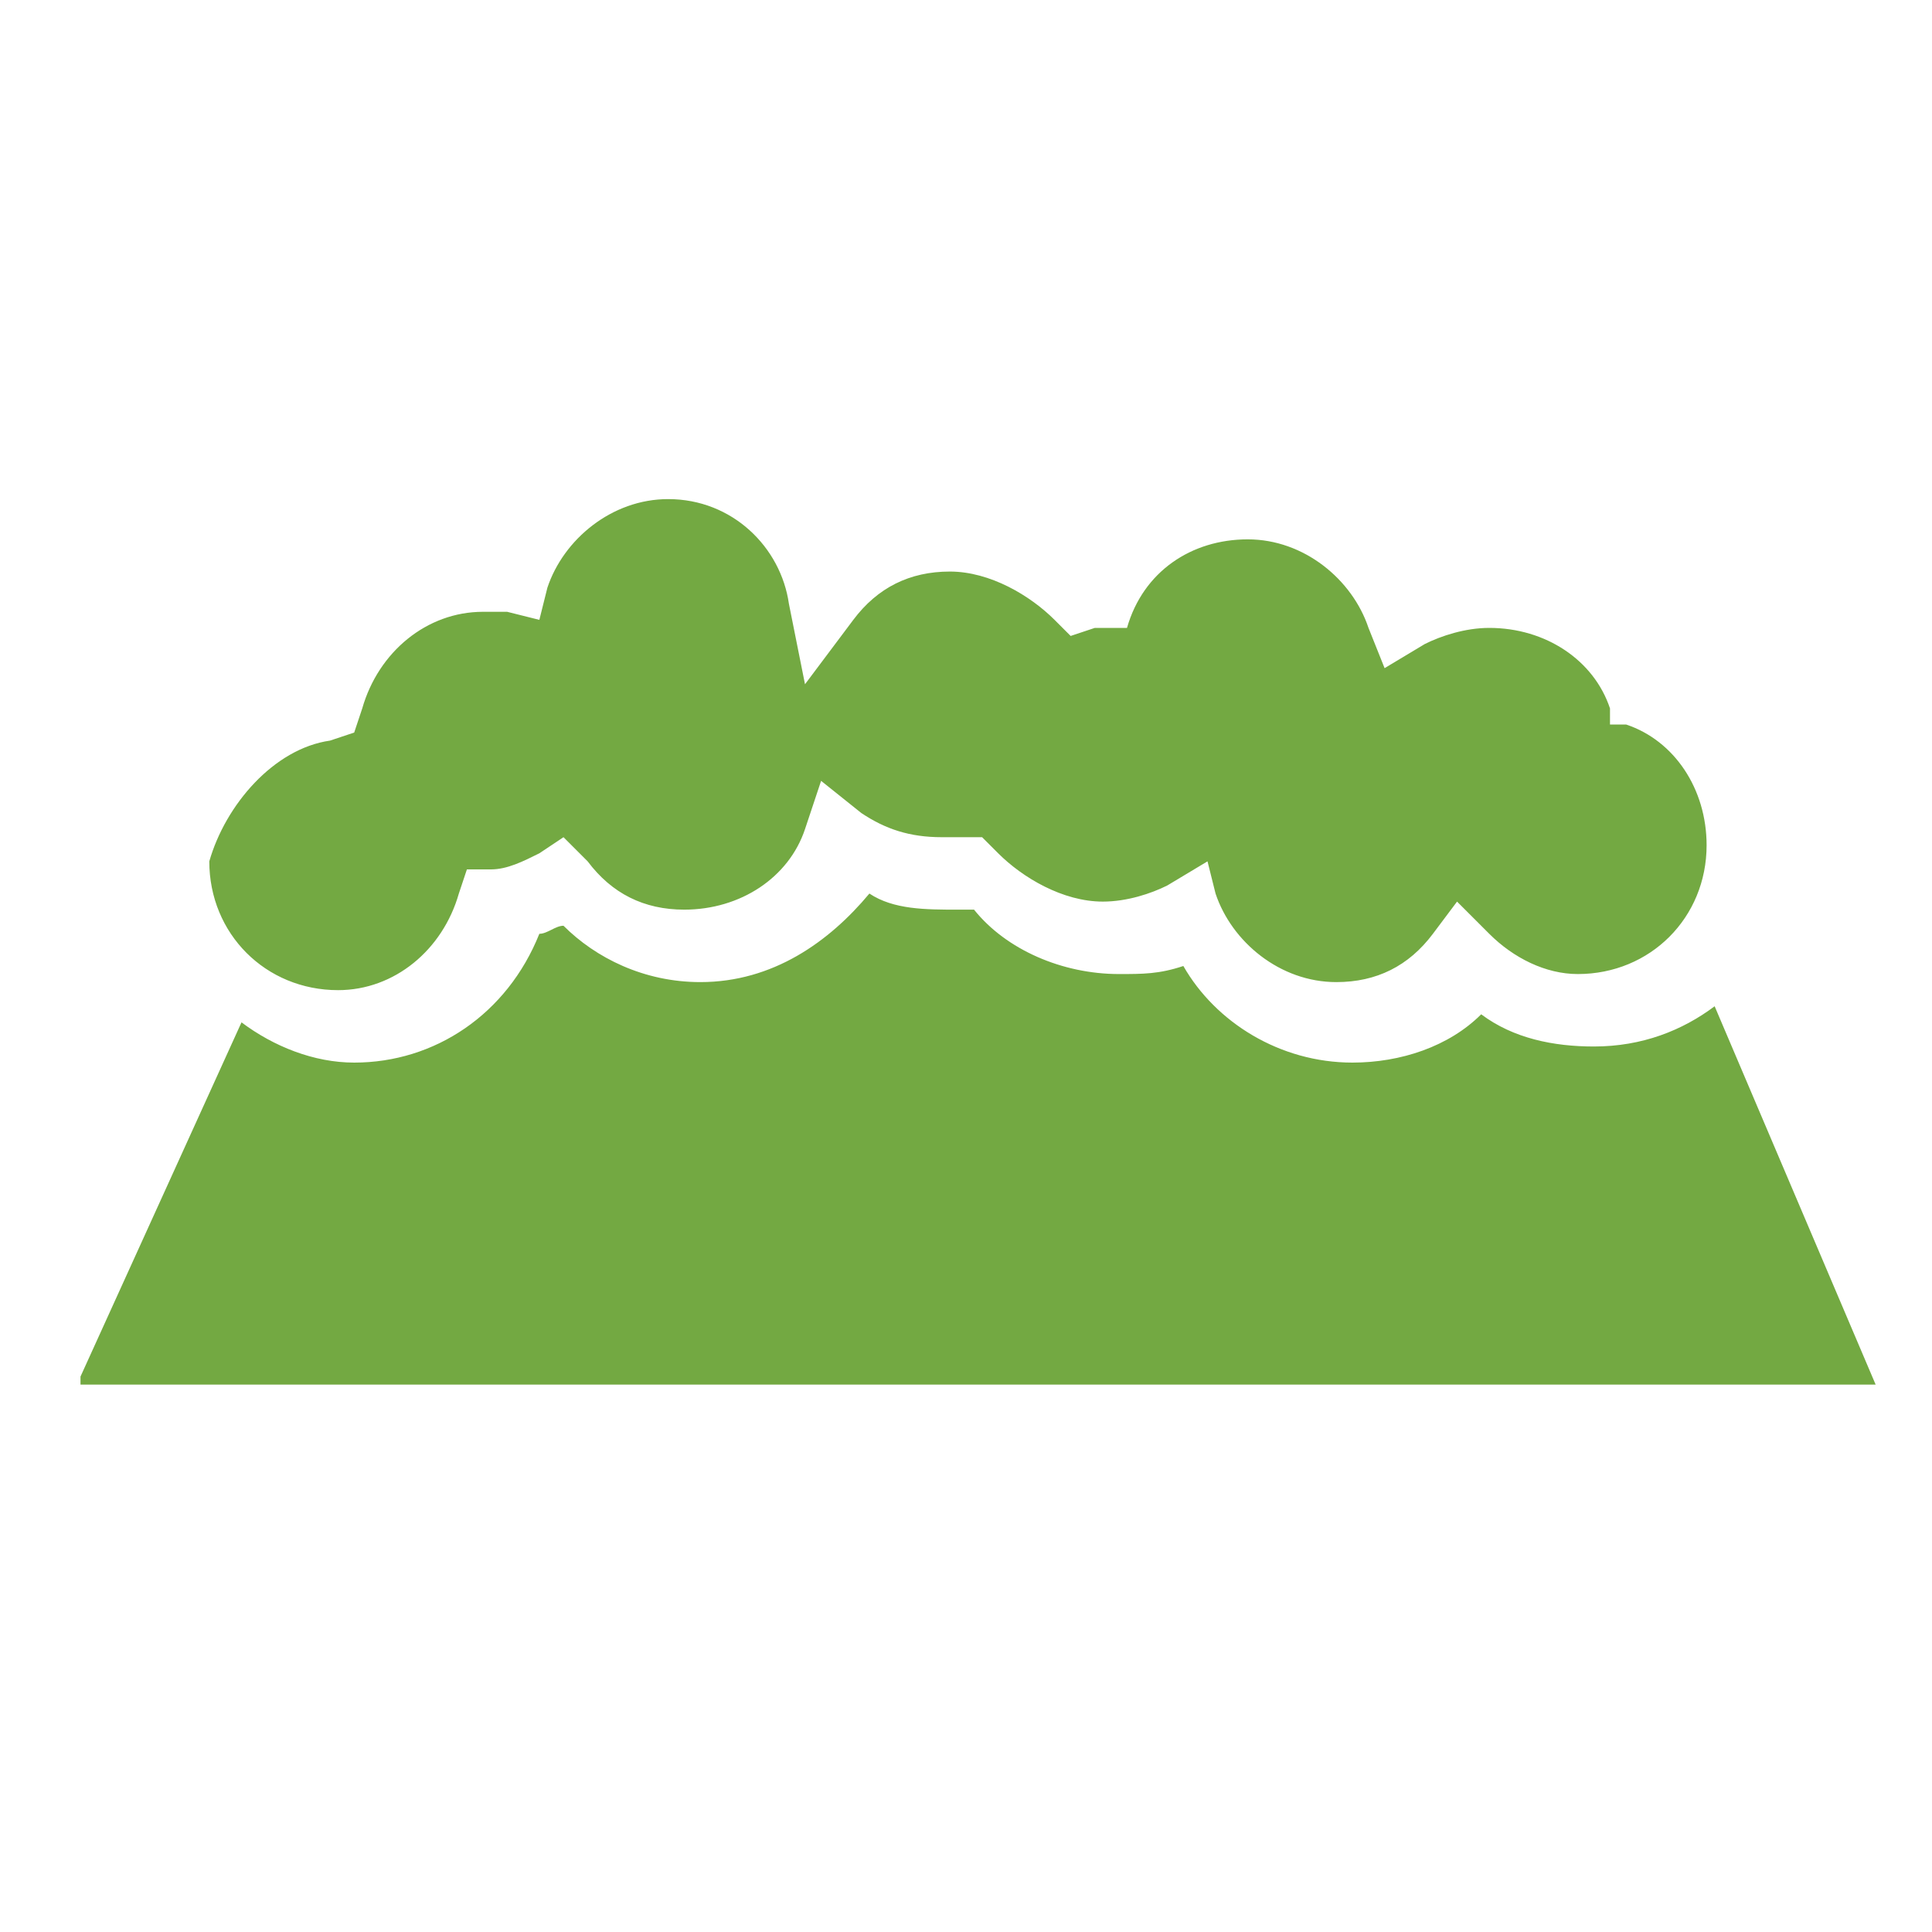 <?xml version="1.0" encoding="utf-8"?>
<!-- Generator: Adobe Illustrator 24.3.0, SVG Export Plug-In . SVG Version: 6.00 Build 0)  -->
<svg version="1.1" id="Layer_1" xmlns="http://www.w3.org/2000/svg" xmlns:xlink="http://www.w3.org/1999/xlink" x="0px" y="0px"
	 viewBox="0 0 24 24" style="enable-background:new 0 0 24 24;" xml:space="preserve">
<style type="text/css">
	.st0{fill:#73A942;}
</style>
<g>
	<path class="st0" d="M1,17.1L3,12.7c0.4,0.3,0.9,0.5,1.4,0.5c1,0,1.9-0.6,2.3-1.6c0.1,0,0.2-0.1,0.3-0.1c0.4,0.4,1,0.7,1.7,0.7
		c0.9,0,1.6-0.5,2.1-1.1c0.3,0.2,0.7,0.2,1.1,0.2c0.1,0,0.1,0,0.2,0c0.4,0.5,1.1,0.8,1.8,0.8c0.3,0,0.5,0,0.8-0.1
		c0.4,0.7,1.2,1.2,2.1,1.2c0,0,0,0,0,0c0.6,0,1.2-0.2,1.6-0.6c0.4,0.3,0.9,0.4,1.4,0.4c0.6,0,1.1-0.2,1.5-0.5l2,4.7H1z M4.1,9.2
		l0.3-0.1l0.1-0.3c0.2-0.7,0.8-1.2,1.5-1.2c0.1,0,0.2,0,0.3,0l0.4,0.1l0.1-0.4c0.2-0.6,0.8-1.1,1.5-1.1c0.8,0,1.4,0.6,1.5,1.3l0.2,1
		l0.6-0.8c0.3-0.4,0.7-0.6,1.2-0.6c0.5,0,1,0.3,1.3,0.6l0.2,0.2l0.3-0.1c0,0,0.1,0,0.2,0l0.3,0L14,7.8c0.2-0.7,0.8-1.1,1.5-1.1
		c0.7,0,1.3,0.5,1.5,1.1l0.2,0.5l0.5-0.3c0.2-0.1,0.5-0.2,0.8-0.2c0.7,0,1.3,0.4,1.5,1L20,9L20.2,9c0.6,0.2,1,0.8,1,1.5
		c0,0.9-0.7,1.6-1.6,1.6c-0.4,0-0.8-0.2-1.1-0.5l-0.4-0.4l-0.3,0.4c-0.3,0.4-0.7,0.6-1.2,0.6c-0.7,0-1.3-0.5-1.5-1.1L15,10.7
		L14.5,11c-0.2,0.1-0.5,0.2-0.8,0.2c-0.5,0-1-0.3-1.3-0.6l-0.2-0.2L12,10.4c-0.1,0-0.2,0-0.3,0c-0.4,0-0.7-0.1-1-0.3l-0.5-0.4
		l-0.2,0.6c-0.2,0.6-0.8,1-1.5,1c-0.5,0-0.9-0.2-1.2-0.6l-0.3-0.3l-0.3,0.2c-0.2,0.1-0.4,0.2-0.6,0.2l-0.3,0l-0.1,0.3
		c-0.2,0.7-0.8,1.2-1.5,1.2c-0.9,0-1.6-0.7-1.6-1.6C2.8,10,3.4,9.3,4.1,9.2z"/>
</g>
</svg>
